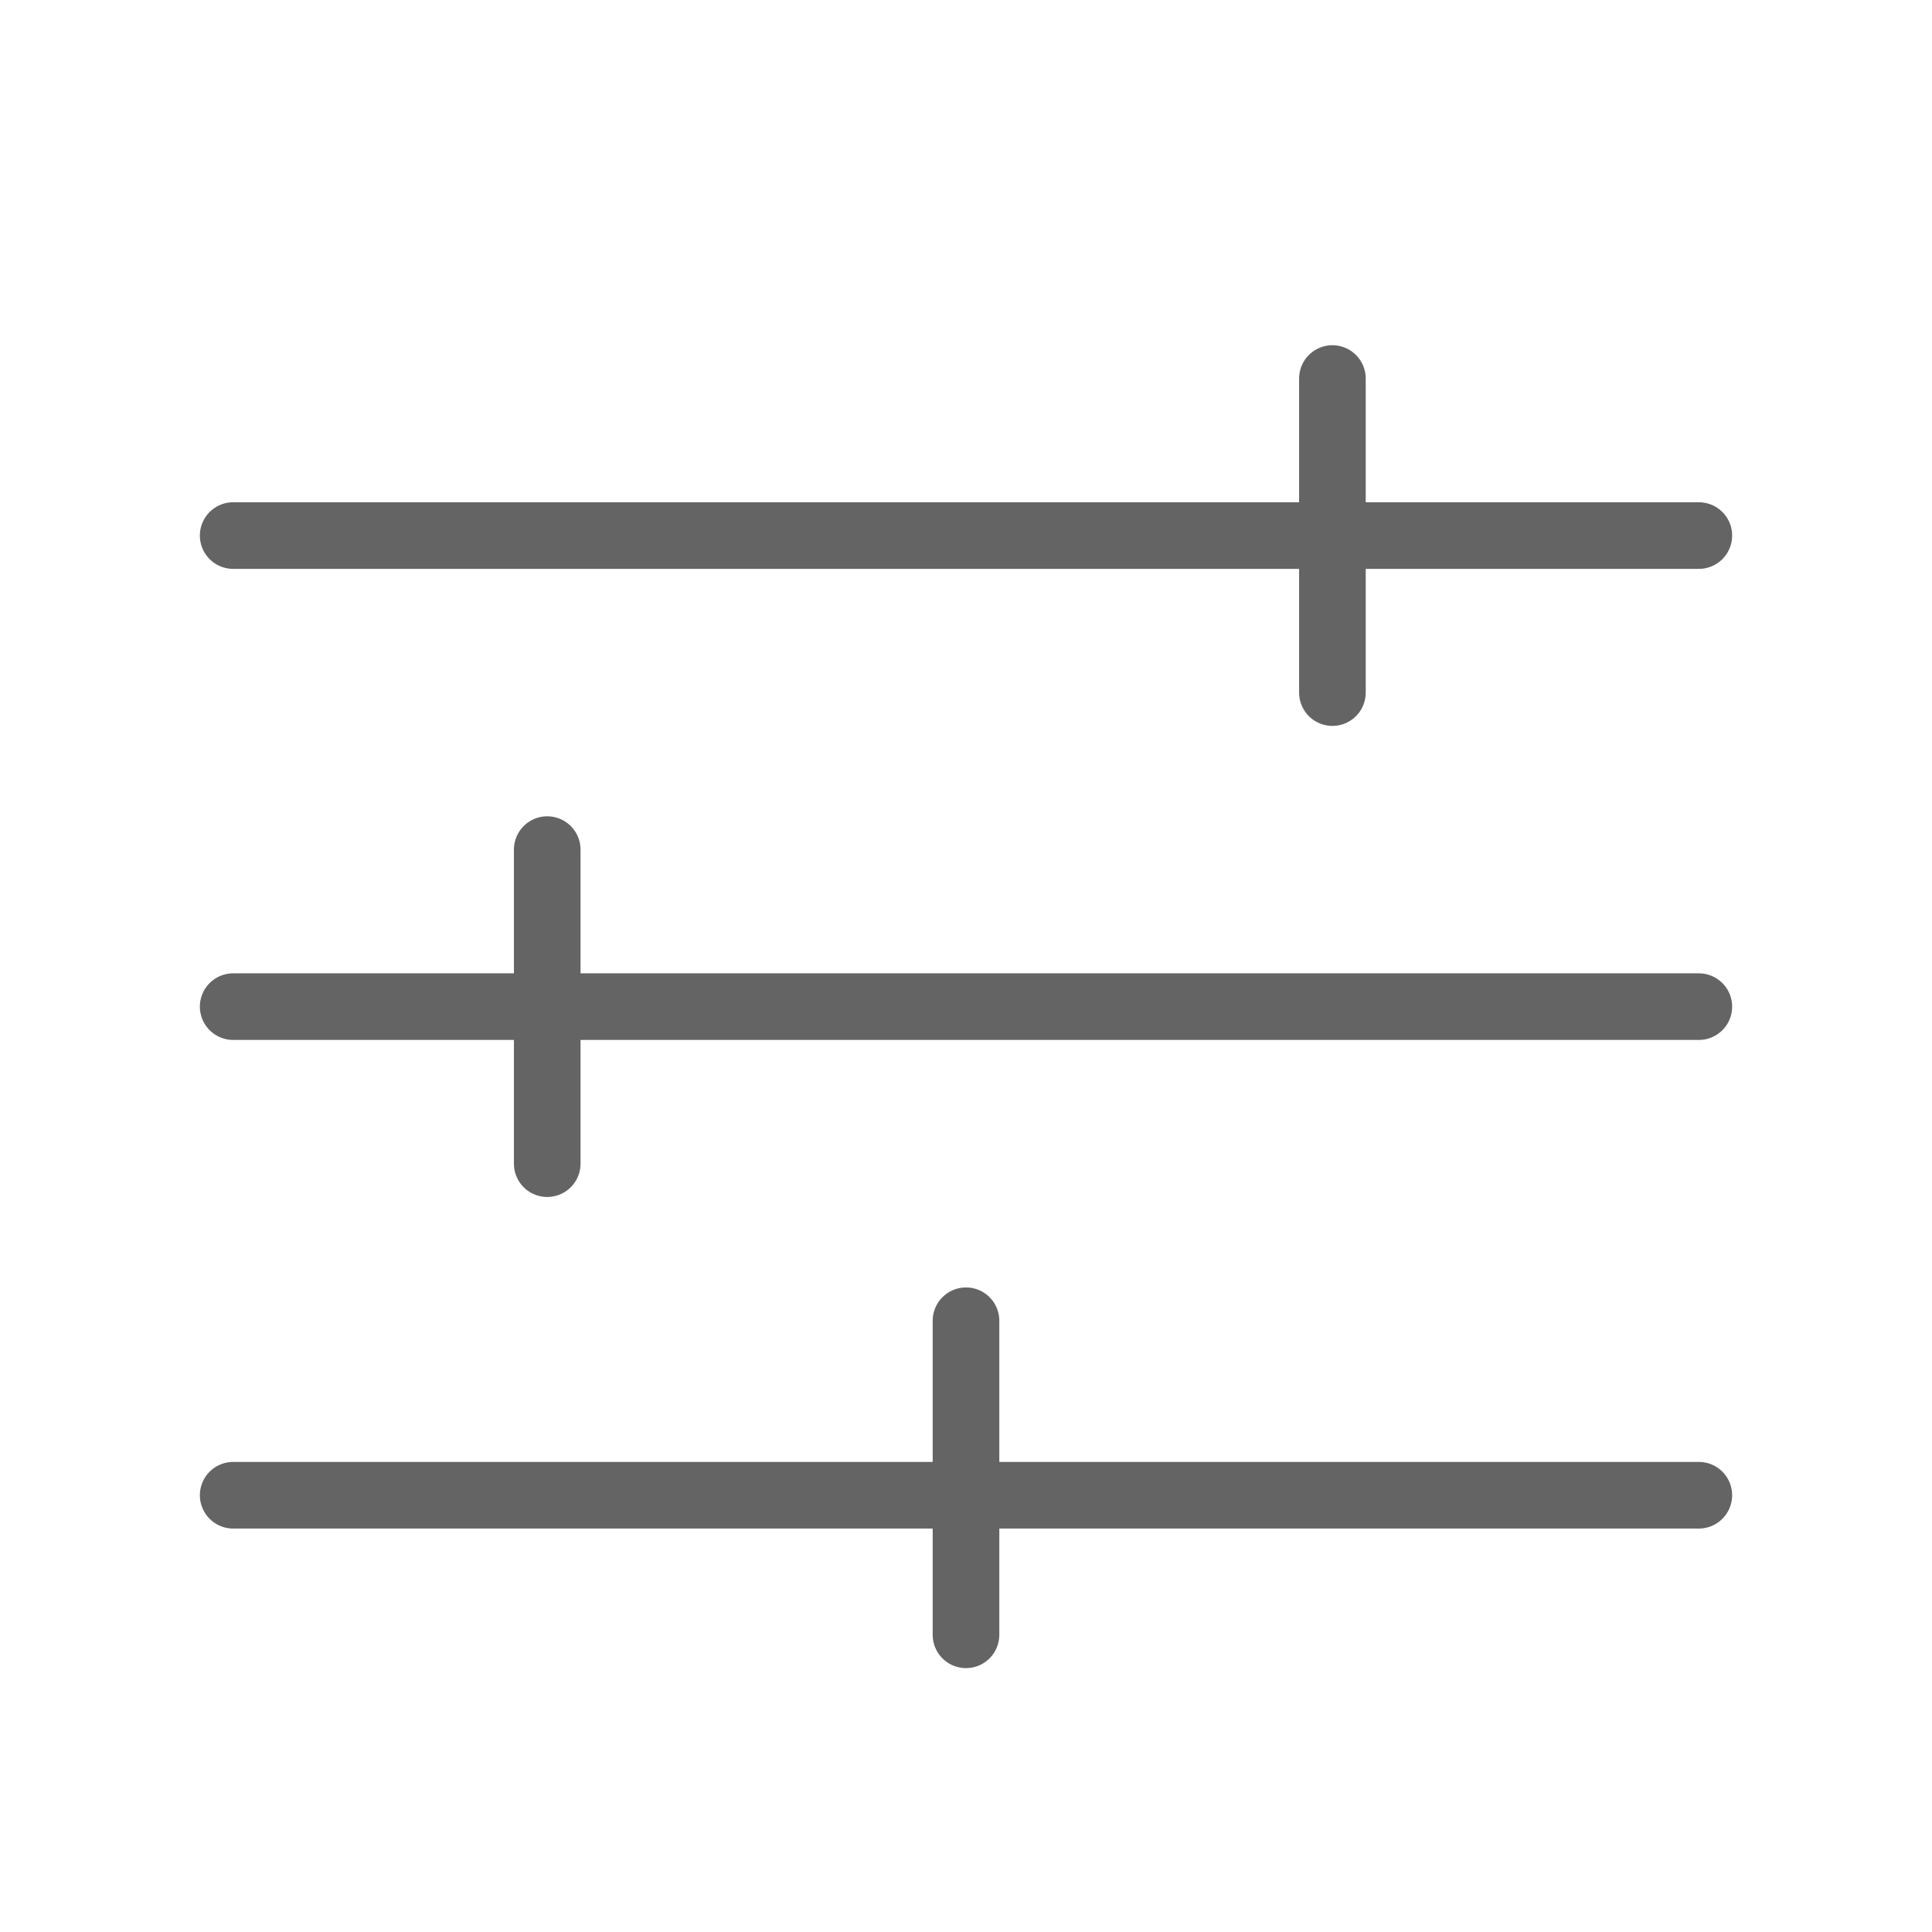 <svg width="18" height="18" viewBox="0 0 28 29" fill="none" xmlns="http://www.w3.org/2000/svg" stroke-width="1" stroke-linecap="round" stroke-linejoin="round" stroke="#646464"><path d="M3 8.039H25"></path><path d="M19.5 10.396L19.5 5.682"></path><path d="M3 15.11H25"></path><path d="M7.714 17.467L7.714 12.753"></path><path d="M3 22.444H25"></path><path d="M14 24.539L14 19.825"></path></svg>
